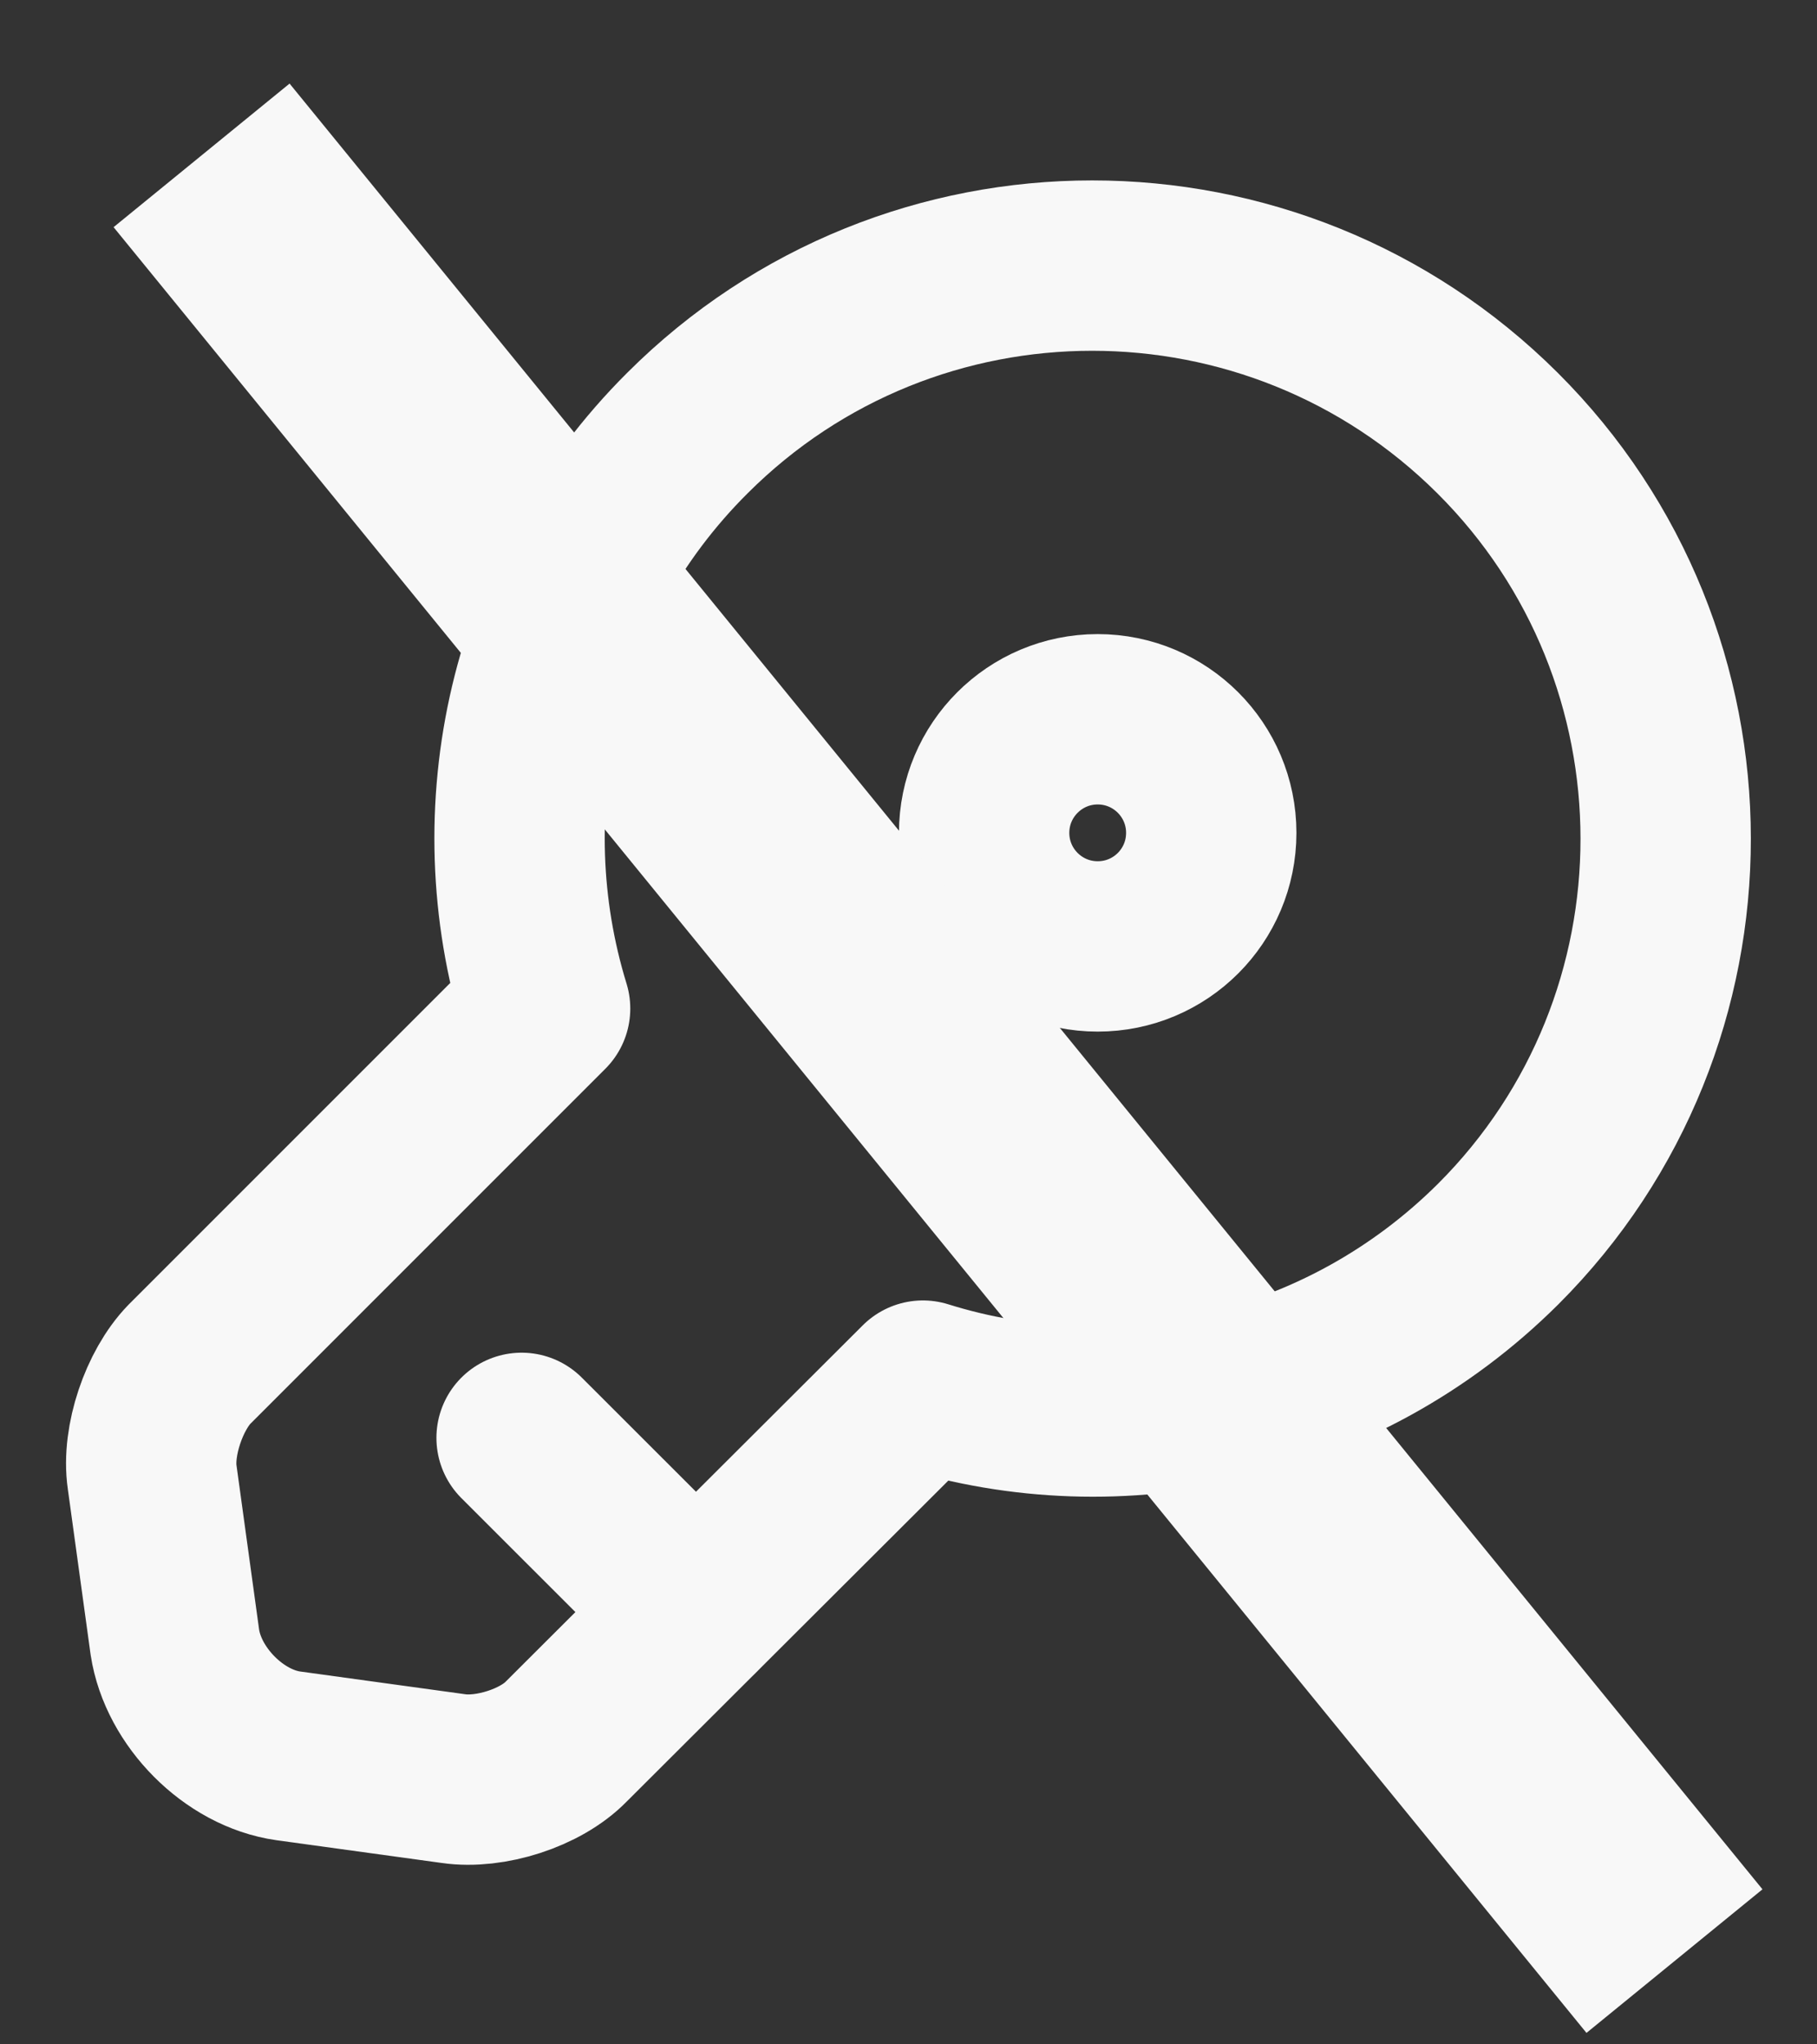 <svg width="16" height="18" viewBox="0 0 16 18" fill="none" xmlns="http://www.w3.org/2000/svg">
<rect x="0" y="0" width="16" height="18" fill="#333333" stroke="none"/>
<path d="M13.193 10.953C11.82 12.32 9.853 12.74 8.127 12.2L4.987 15.333C4.76 15.567 4.313 15.707 3.993 15.66L2.54 15.46C2.06 15.393 1.613 14.94 1.54 14.46L1.34 13.007C1.293 12.687 1.447 12.24 1.667 12.013L4.8 8.88C4.267 7.147 4.68 5.18 6.053 3.813C8.02 1.847 11.213 1.847 13.187 3.813C15.16 5.78 15.16 8.987 13.193 10.953Z" stroke="#F8F8F8" stroke-width="1.5" stroke-miterlimit="10" stroke-linecap="round" stroke-linejoin="round"/>
<path d="M4.593 12.66L6.127 14.193" stroke="#F8F8F8" stroke-width="1.5" stroke-miterlimit="10" stroke-linecap="round" stroke-linejoin="round"/>
<path d="M9.666 8.333C10.219 8.333 10.666 7.886 10.666 7.333C10.666 6.781 10.219 6.333 9.666 6.333C9.114 6.333 8.666 6.781 8.666 7.333C8.666 7.886 9.114 8.333 9.666 8.333Z" stroke="#F8F8F8" stroke-width="1.5" stroke-linecap="round" stroke-linejoin="round"/>
<line x1="1.775" y1="1.368" x2="14.745" y2="17.267" stroke="#F8F8F8" stroke-width="2"/>
</svg>
